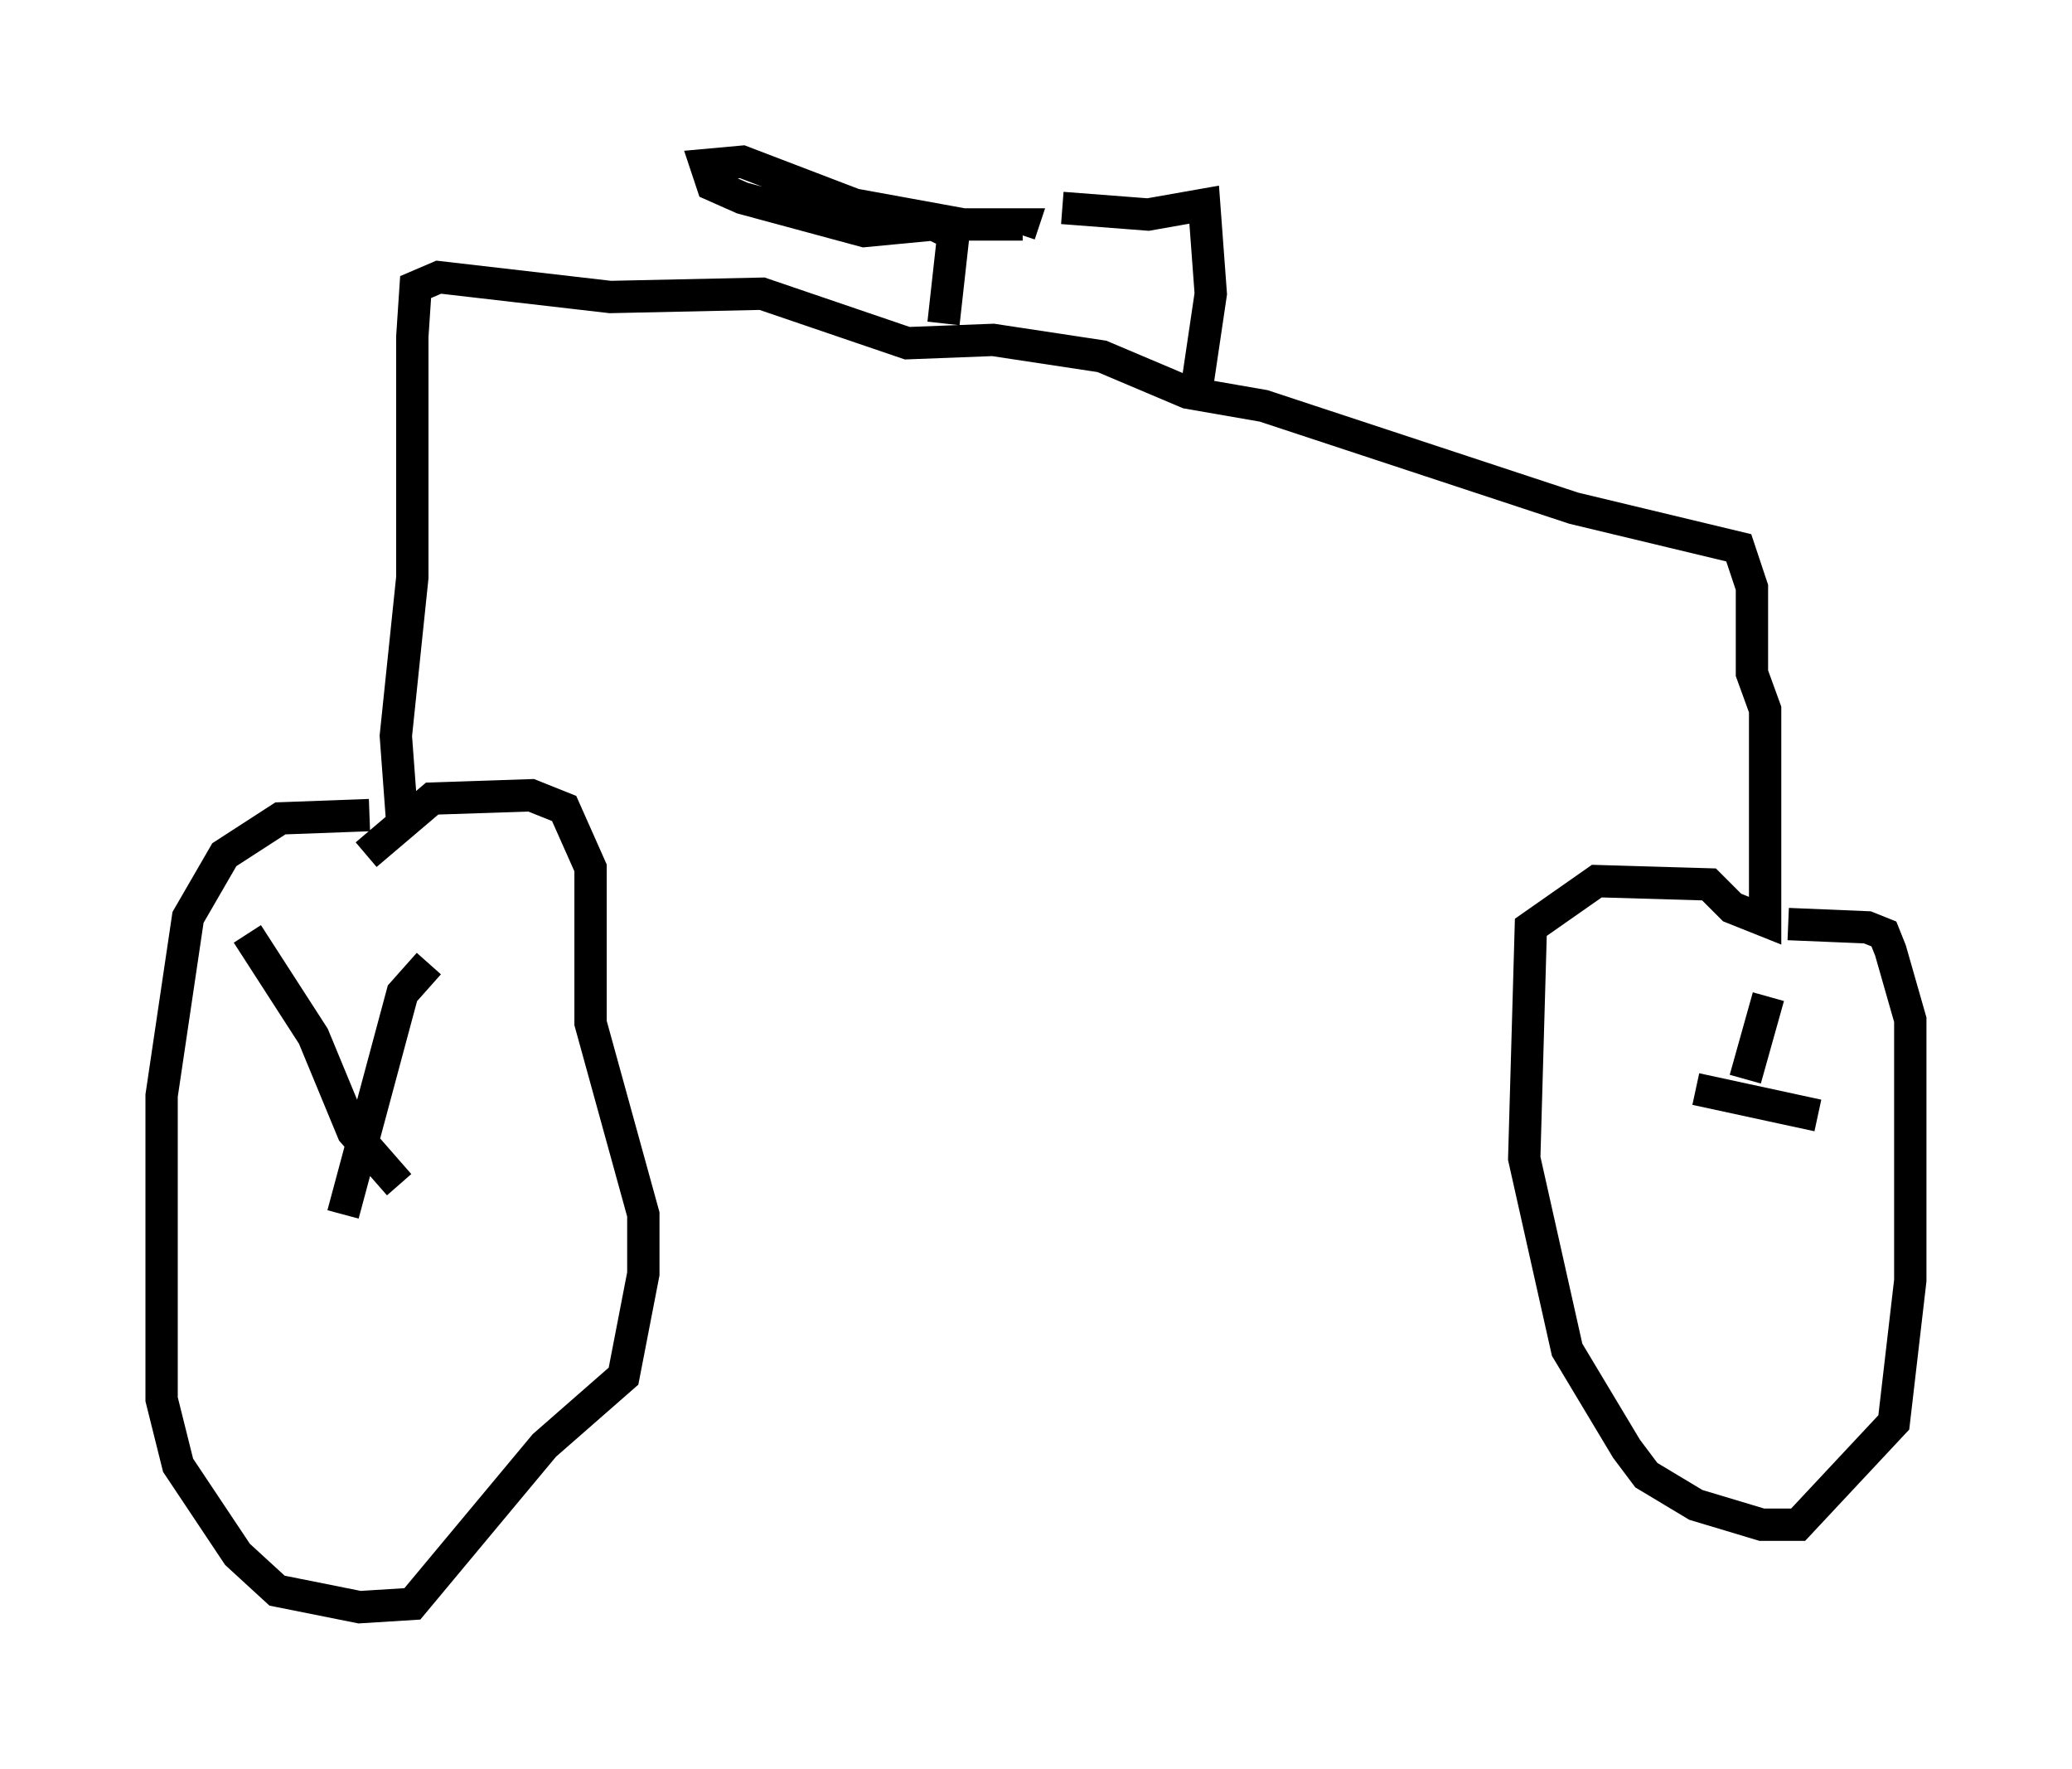 <?xml version="1.0" encoding="utf-8" ?>
<svg baseProfile="full" height="54.713" version="1.1" width="64.105" xmlns="http://www.w3.org/2000/svg" xmlns:ev="http://www.w3.org/2001/xml-events" xmlns:xlink="http://www.w3.org/1999/xlink"><defs /><rect fill="white" height="54.713" width="64.105" x="0" y="0" /><path d="M53.184, 20.619 m0.0, 0.0 m-41.753, 4.594 l-2.756, 0.102 -1.735, 1.123 l-1.123, 1.94 -0.817, 5.513 l0.0, 9.392 0.51, 2.042 l1.838, 2.756 1.225, 1.123 l2.552, 0.51 1.633, -0.102 l4.083, -4.9 2.45, -2.144 l0.613, -3.165 0.0, -1.838 l-1.633, -5.921 0.0, -4.798 l-0.817, -1.838 -1.021, -0.408 l-3.063, 0.102 -2.042, 1.735 m1.94, 3.369 l-0.817, 0.919 -1.838, 6.84 m-2.96, -8.677 l2.042, 3.165 1.225, 2.96 l1.429, 1.633 m0.102, -11.127 l-0.204, -2.756 0.51, -4.9 l0.0, -7.452 0.102, -1.531 l0.715, -0.306 5.308, 0.613 l4.696, -0.102 4.492, 1.531 l2.654, -0.102 3.369, 0.51 l2.654, 1.123 2.348, 0.408 l9.596, 3.165 5.104, 1.225 l0.408, 1.225 0.0, 2.654 l0.408, 1.123 0.0, 6.533 l-1.021, -0.408 -0.715, -0.715 l-3.471, -0.102 -2.042, 1.429 l-0.204, 7.146 1.327, 5.921 l1.838, 3.063 0.613, 0.817 l1.531, 0.919 2.042, 0.613 l1.123, 0.0 2.96, -3.165 l0.51, -4.39 0.0, -8.065 l-0.613, -2.144 -0.204, -0.51 l-0.51, -0.204 -2.45, -0.102 m-0.613, 2.246 l-0.715, 2.552 m-1.531, 0.306 l3.777, 0.817 m-27.052, -24.5 l0.306, -2.756 -0.613, -0.306 l-2.144, 0.204 -3.777, -1.021 l-0.919, -0.408 -0.204, -0.613 l1.123, -0.102 3.471, 1.327 l3.369, 0.613 1.838, 0.0 l-0.102, 0.306 m5.513, 4.594 l0.408, -2.756 -0.204, -2.756 l-1.735, 0.306 -2.654, -0.204 " fill="none" stroke="black" stroke-width="1" /></svg>